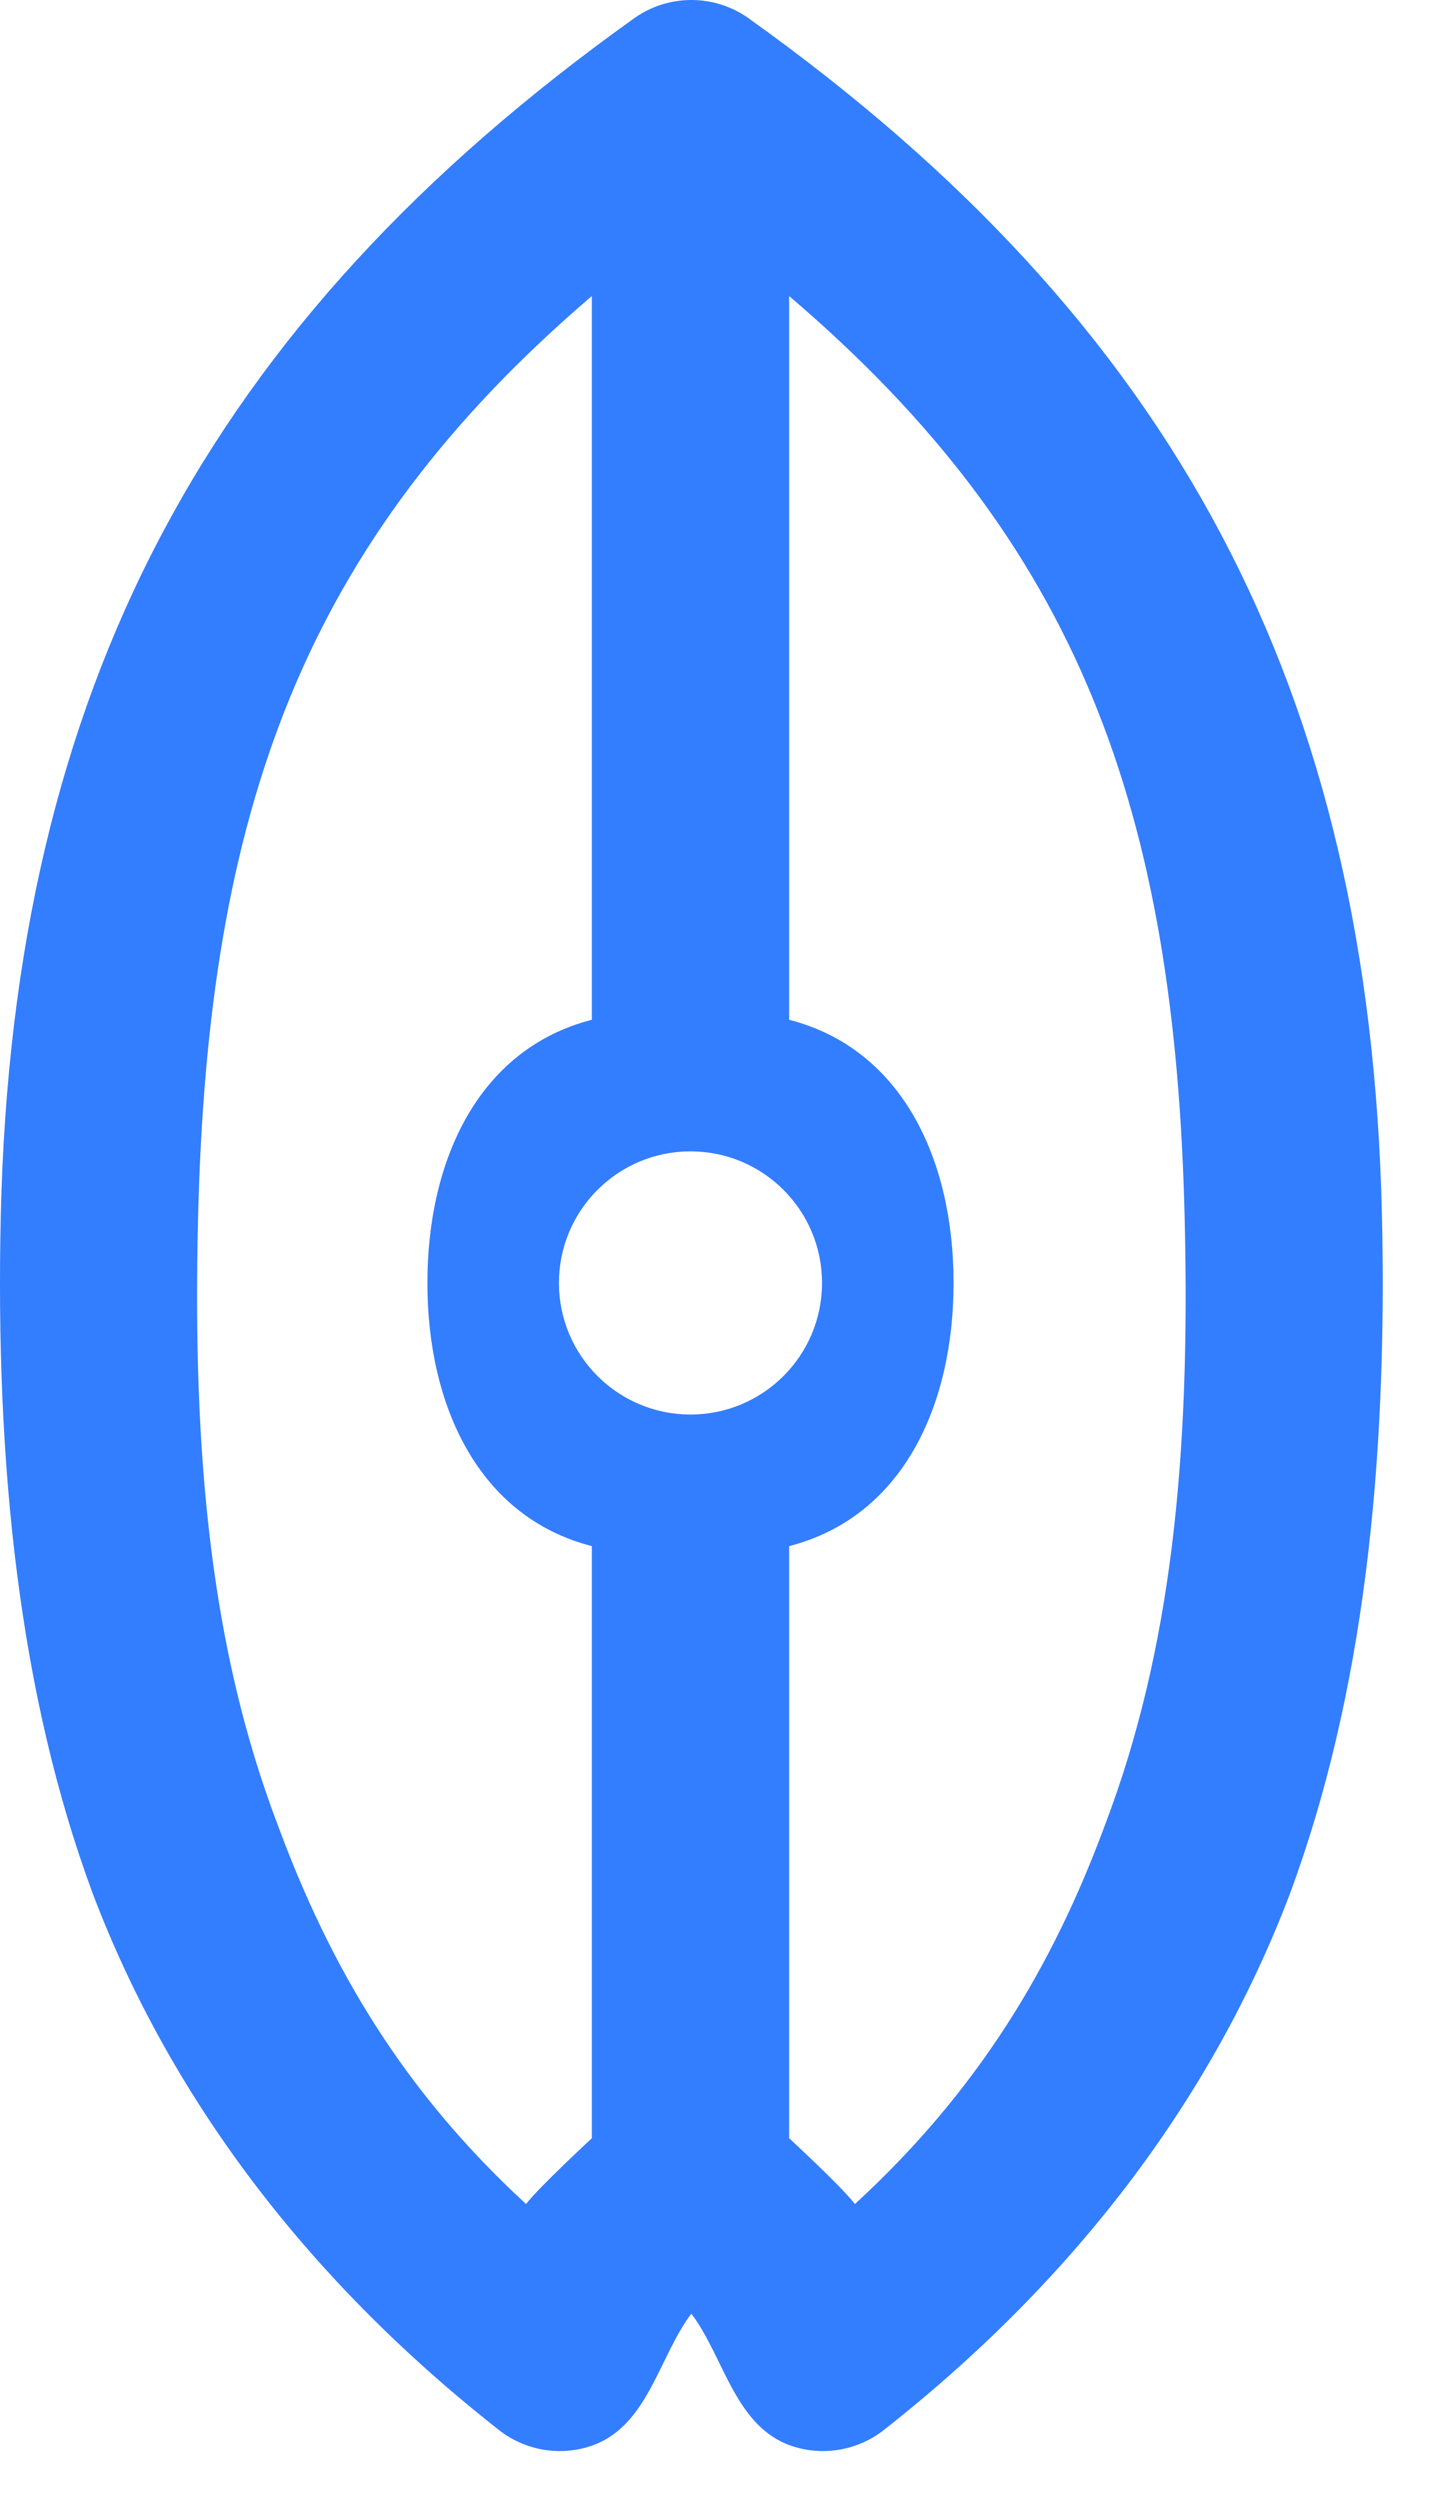 <svg width="22" height="38" viewBox="0 0 22 38" fill="none" xmlns="http://www.w3.org/2000/svg">
<path fill-rule="evenodd" clip-rule="evenodd" d="M9.64 0.279C10.161 -0.093 10.862 -0.093 11.383 0.279C17.88 4.92 20.826 10.483 21.011 18.465C21.097 22.276 20.73 25.766 19.613 28.781C18.468 31.797 16.431 34.584 13.433 36.938C13.055 37.233 12.559 37.329 12.098 37.196C11.179 36.933 11.023 35.844 10.511 35.166C10 35.845 9.844 36.932 8.925 37.196C8.465 37.329 7.968 37.233 7.59 36.938C4.591 34.584 2.555 31.797 1.41 28.781C0.293 25.766 -0.074 22.276 0.012 18.465C0.198 10.483 3.143 4.92 9.64 0.279ZM12.998 33.5C14.875 31.775 16.005 29.893 16.804 27.728C17.809 25.081 18.099 22.158 18.012 18.535C17.867 12.311 16.411 8.261 11.998 4.5V15.5C13.724 15.944 14.498 17.636 14.498 19.5C14.498 21.364 13.724 23.056 11.998 23.5V32.5C11.998 32.5 12.8 33.239 12.998 33.5ZM7.998 33.5C6.122 31.775 5.018 29.893 4.219 27.728C3.214 25.081 2.924 22.158 3.011 18.535C3.156 12.323 4.604 8.256 8.998 4.5V15.5C7.273 15.944 6.498 17.636 6.498 19.5C6.498 21.364 7.273 23.056 8.998 23.5V32.5C8.998 32.5 8.189 33.249 7.998 33.5ZM10.498 17.5C9.394 17.5 8.498 18.395 8.498 19.5C8.498 20.605 9.394 21.5 10.498 21.5C11.603 21.5 12.498 20.605 12.498 19.5C12.498 18.395 11.603 17.5 10.498 17.5Z" fill="#337DFF"/>
</svg>
